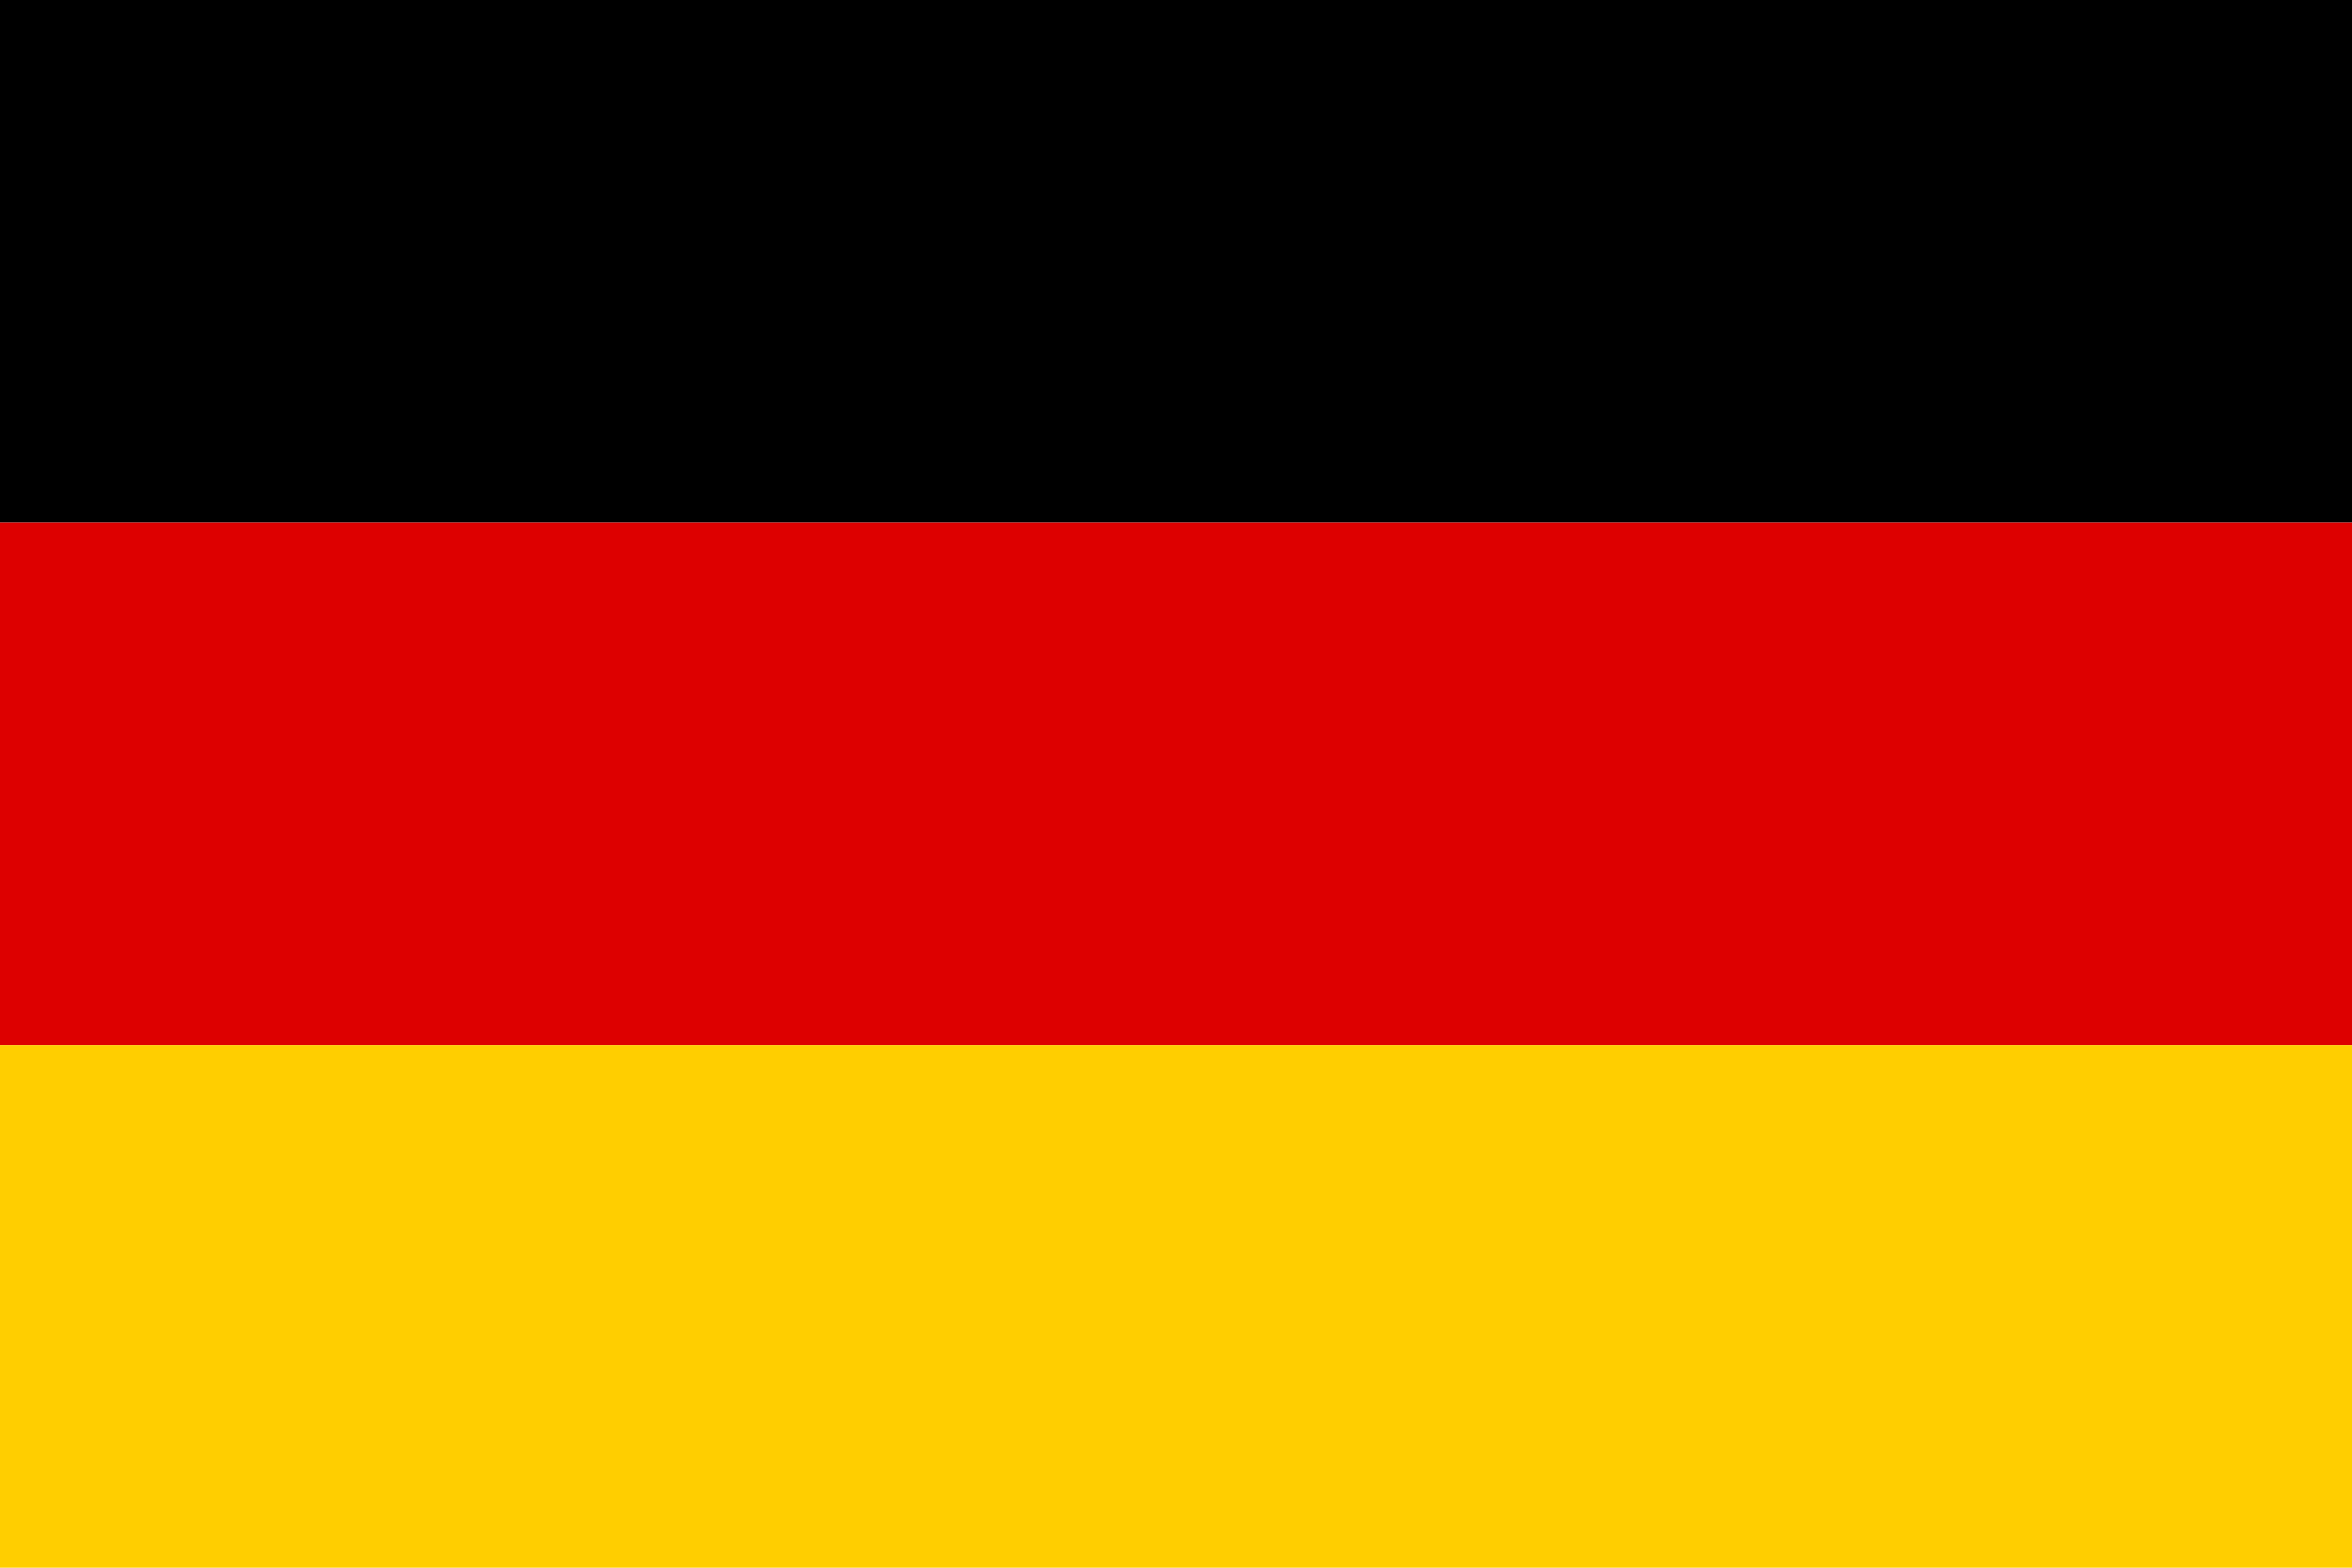 <svg xmlns="http://www.w3.org/2000/svg" viewBox="0 0 150 100">
  <title>Flag of Germany</title>
  <rect y="0" width="150" height="33.333" fill="#000000"/>
  <rect y="33.333" width="150" height="33.333" fill="#DD0000"/>
  <rect y="66.667" width="150" height="33.333" fill="#FFCE00"/>
</svg>